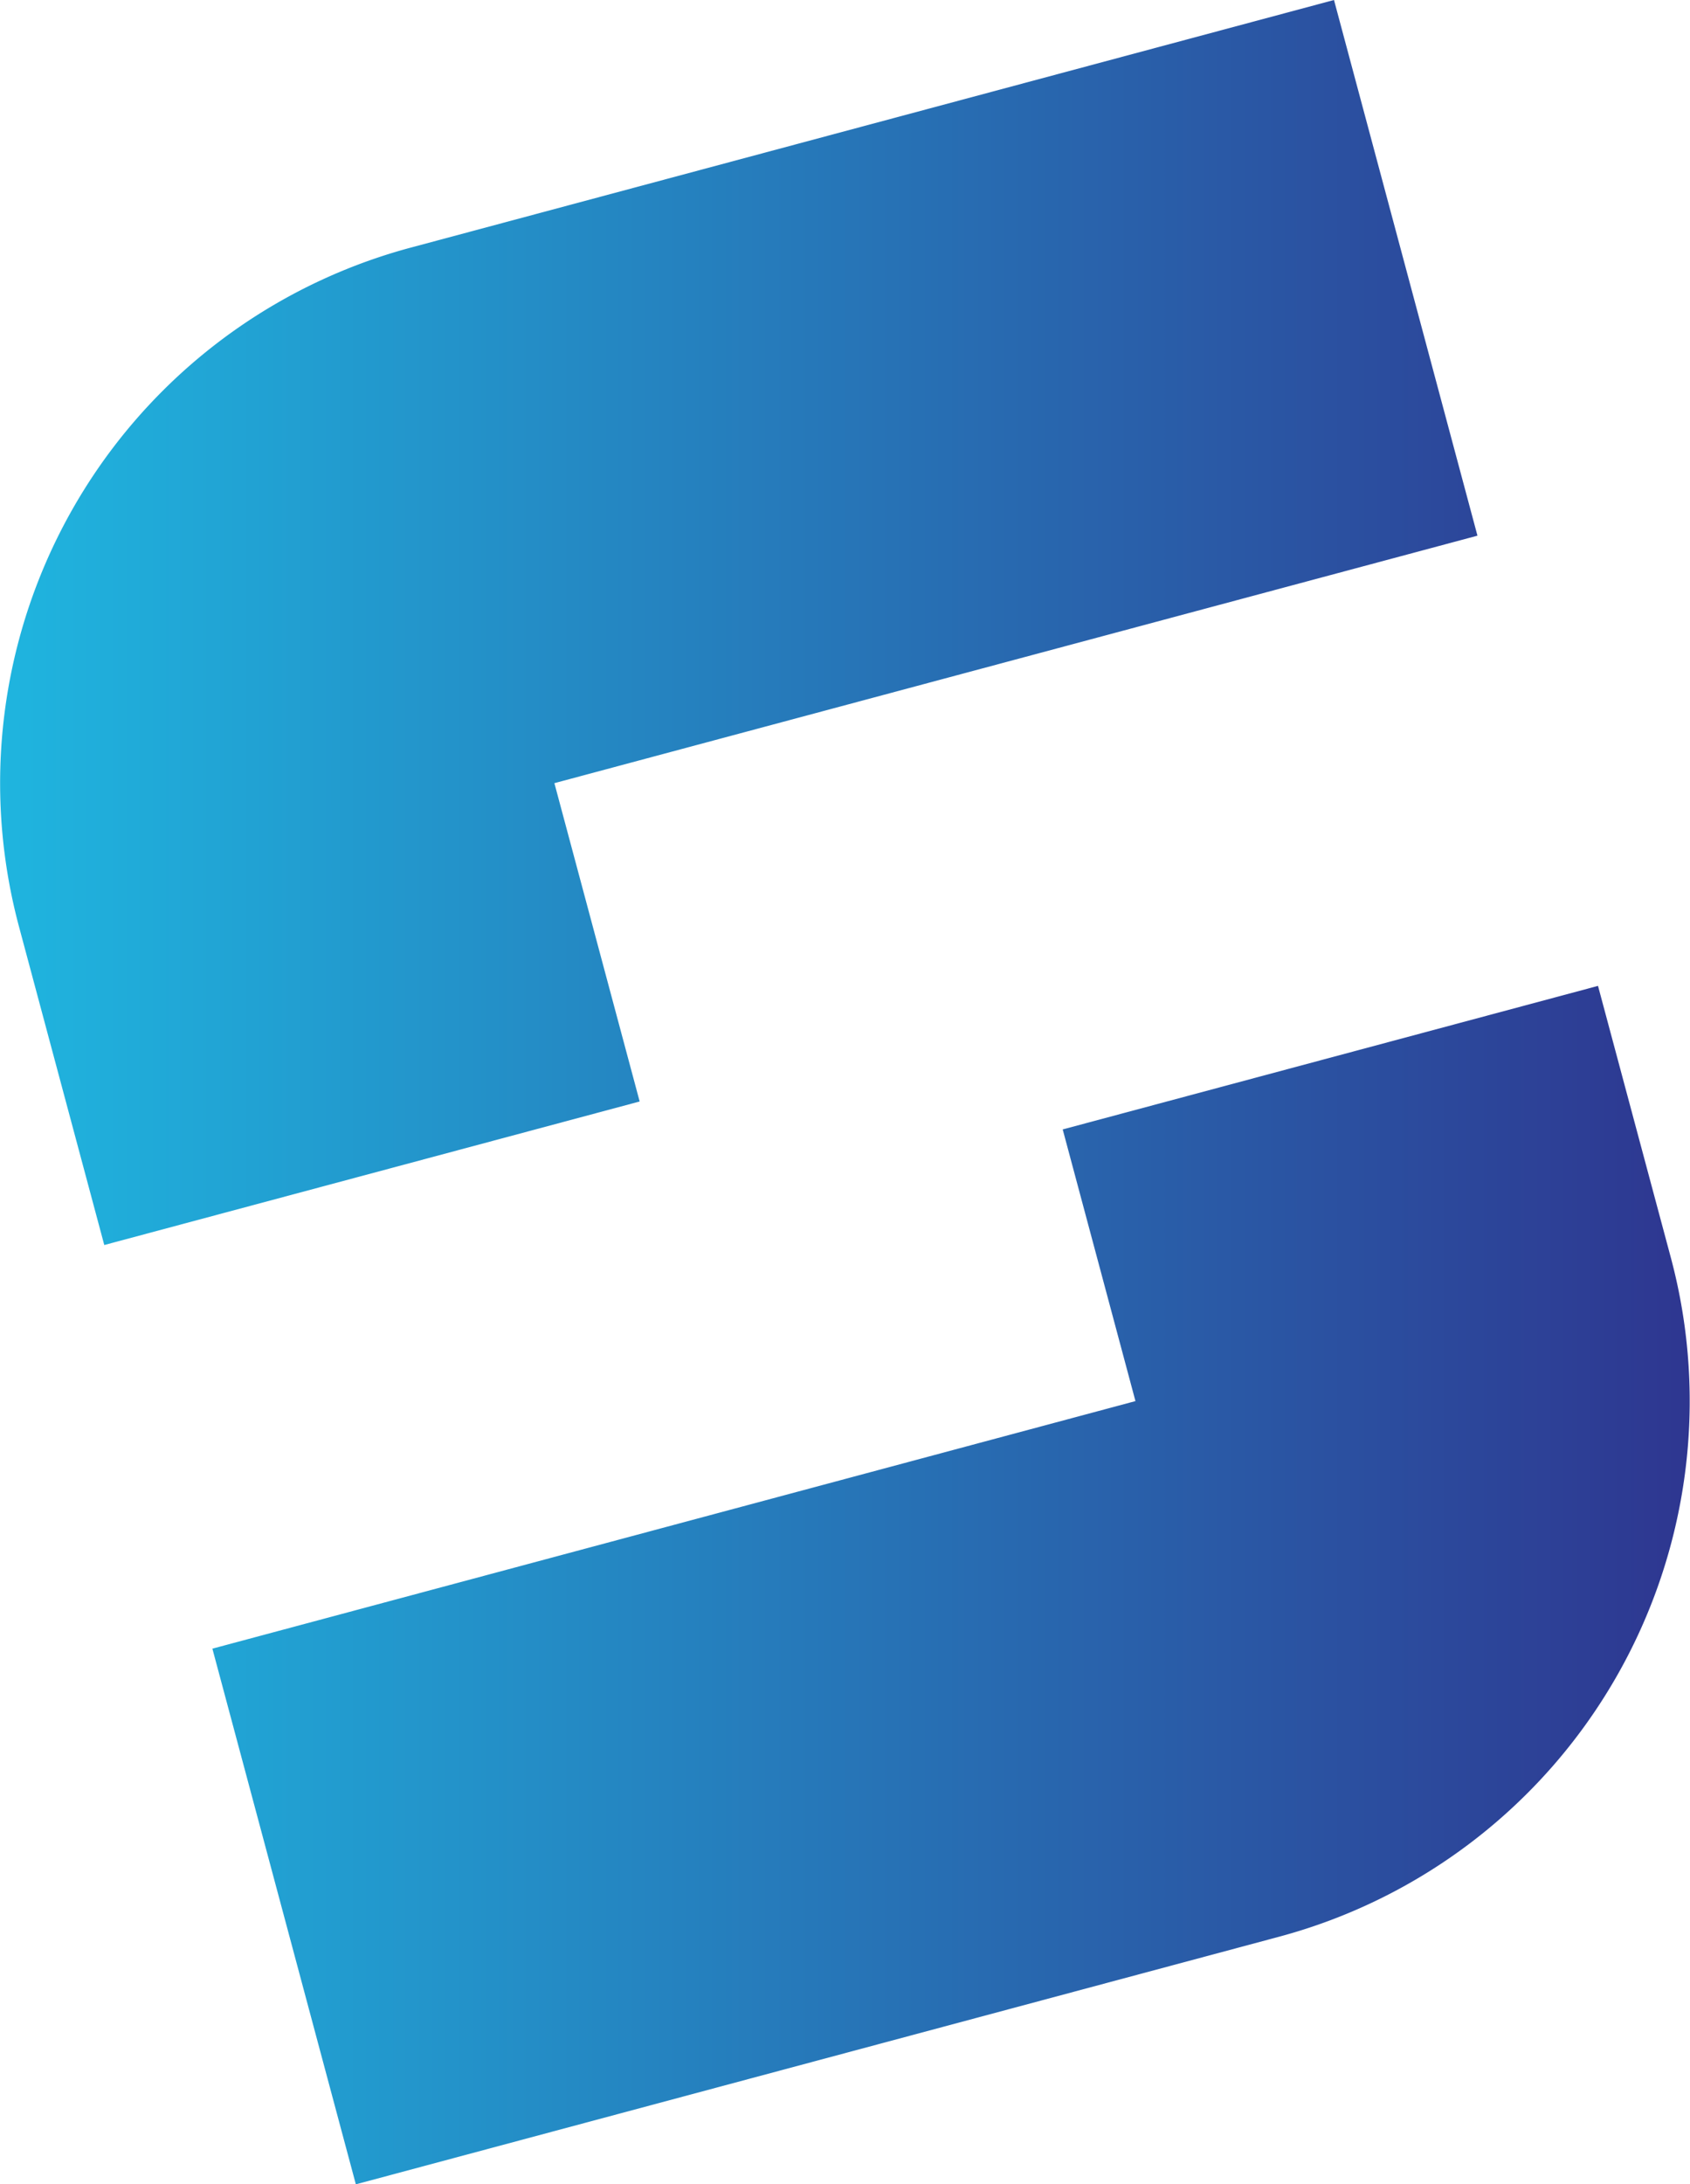 <svg id="Layer_1" data-name="Layer 1" xmlns="http://www.w3.org/2000/svg" xmlns:xlink="http://www.w3.org/1999/xlink" viewBox="0 0 216.04 279.08"><defs><style>.cls-1{fill:url(#linear-gradient);}</style><linearGradient id="linear-gradient" x1="71.98" y1="180" x2="288.02" y2="180" gradientUnits="userSpaceOnUse"><stop offset="0" stop-color="#1fb5df"/><stop offset="1" stop-color="#2e3690"/></linearGradient></defs><g id="Group_193" data-name="Group 193"><path id="Union_11" data-name="Union 11" class="cls-1" d="M99.13,251.1l118-31.63-9.3-34.71,68.43-18.34,9.31,34.72a70.85,70.85,0,0,1-50.1,86.77h0l-118,31.63ZM74.41,158.86a70.84,70.84,0,0,1,50.1-86.77h0l118-31.63,18.34,68.44-118,31.62,10.9,40.67L85.31,199.53Z" transform="translate(-71.98 -40.46)"/></g></svg>